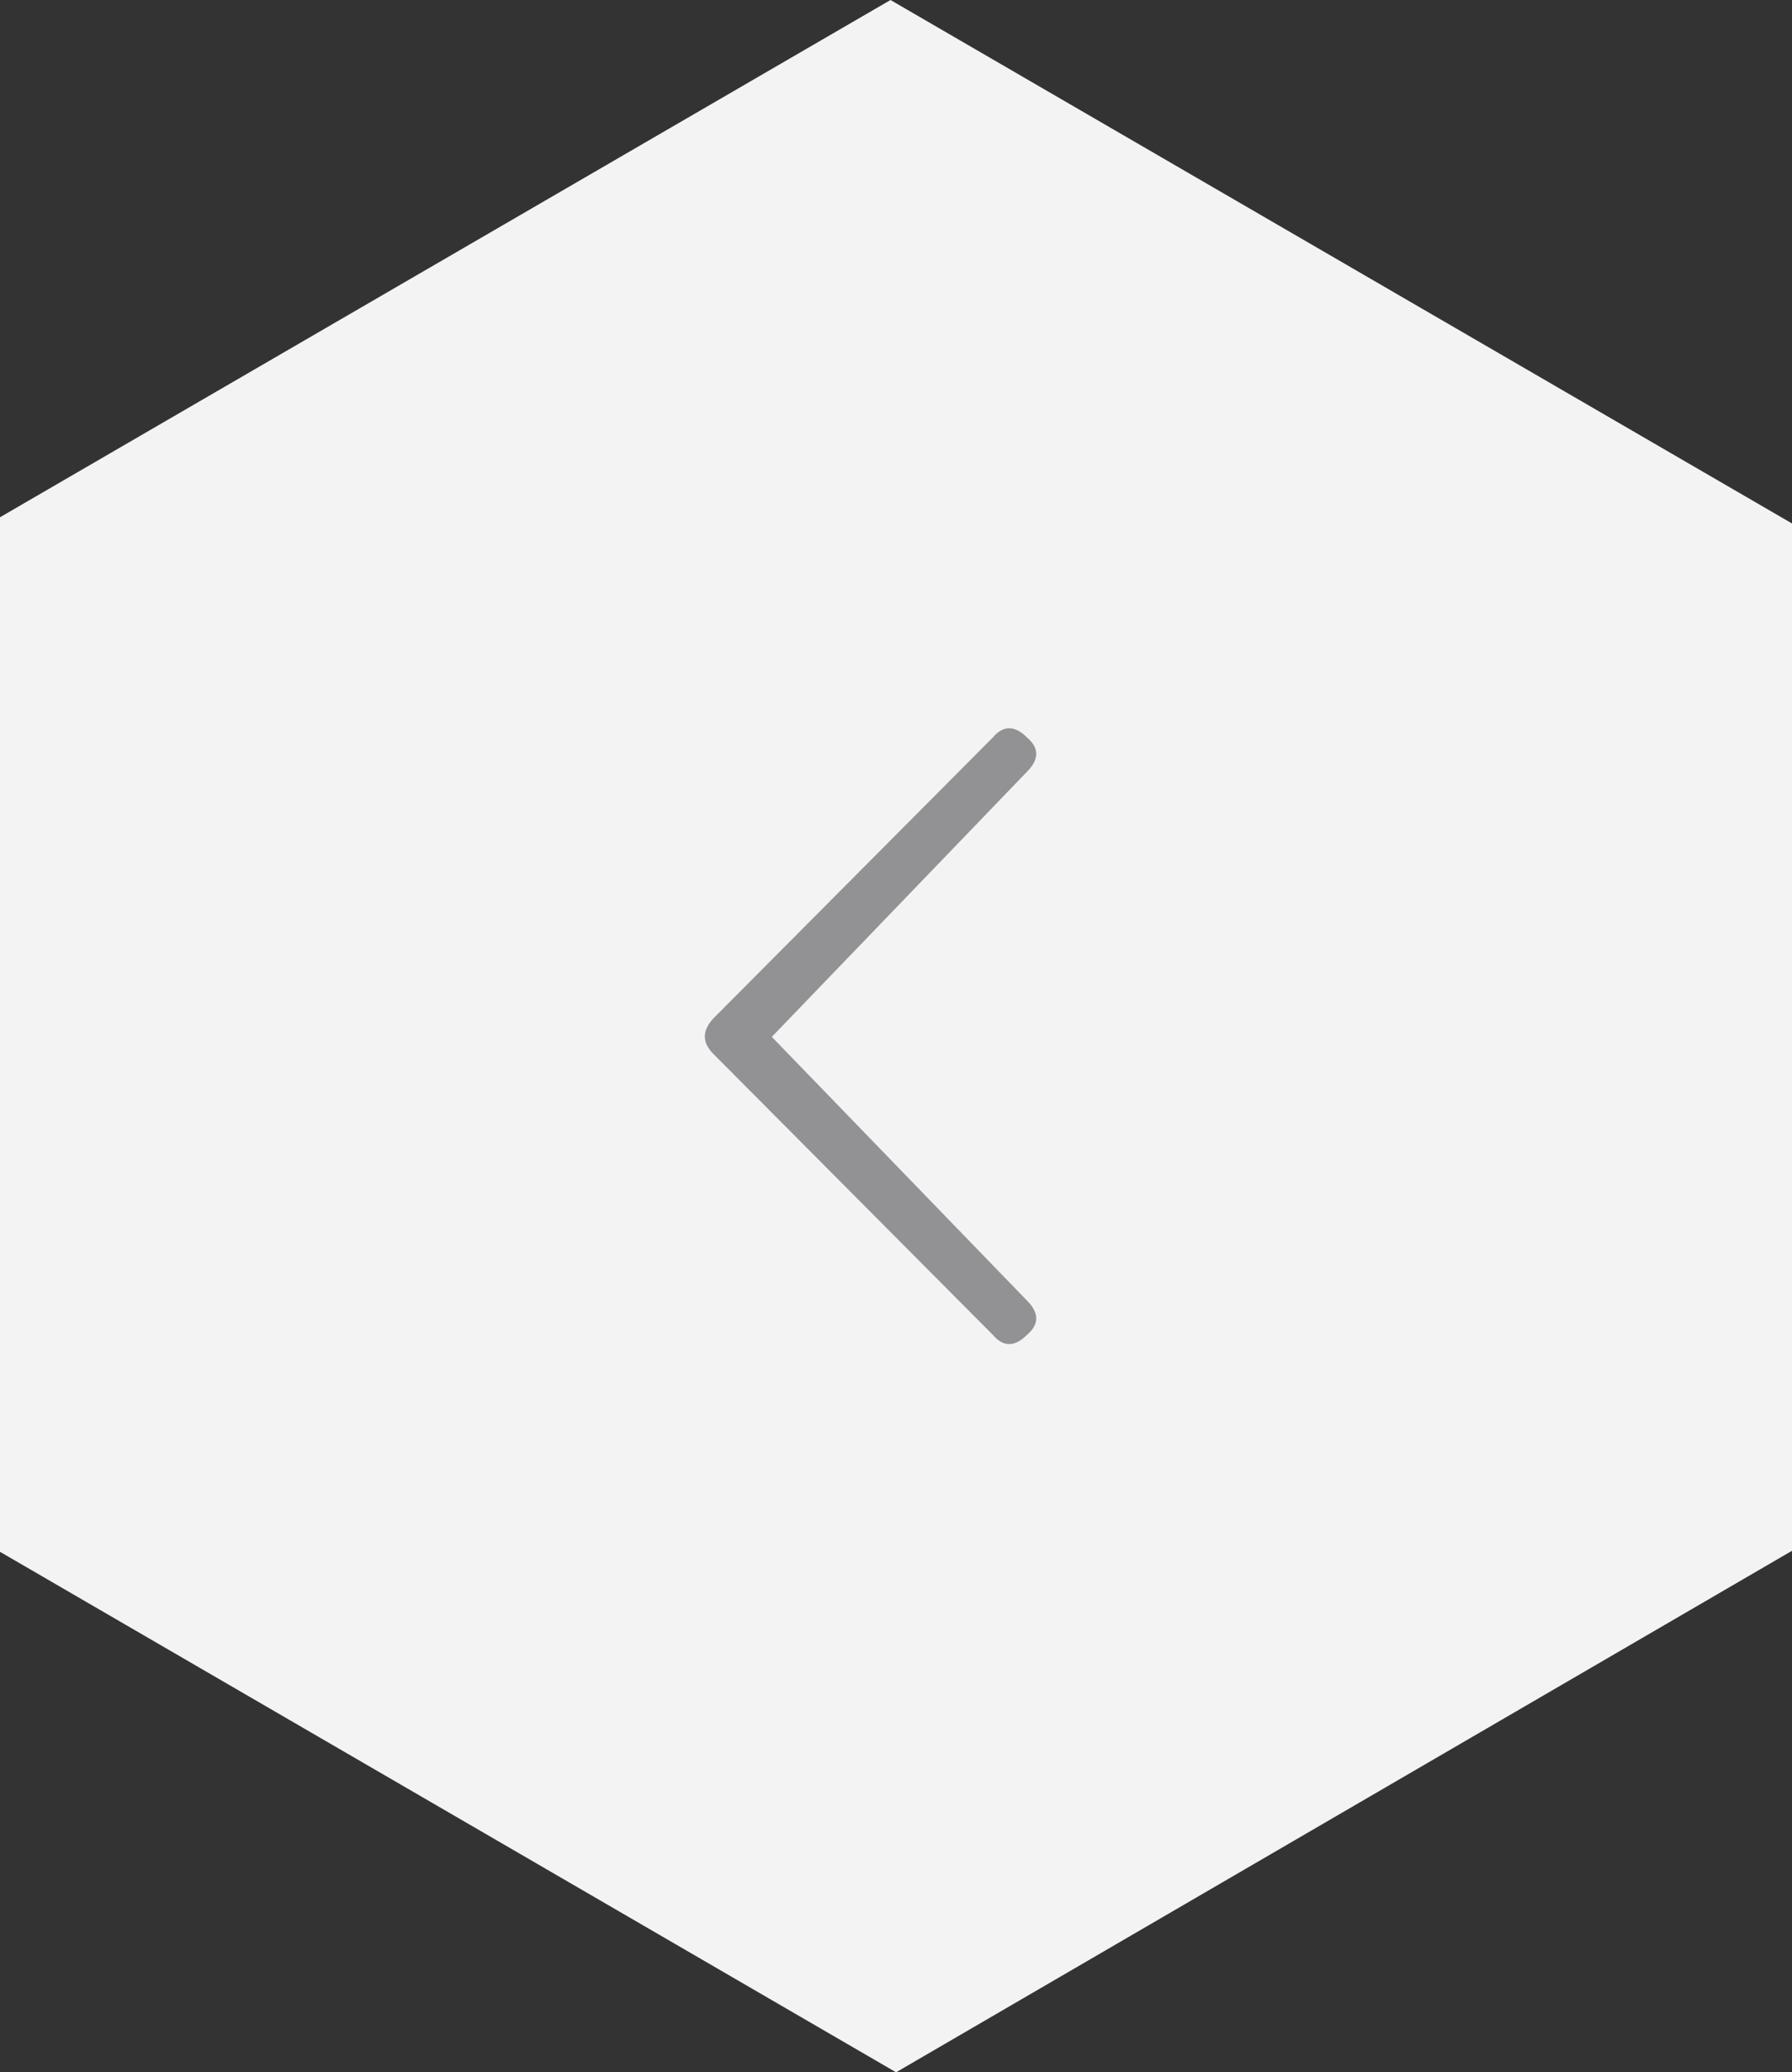 <?xml version="1.0" encoding="utf-8"?>
<!-- Generator: Adobe Illustrator 16.0.0, SVG Export Plug-In . SVG Version: 6.00 Build 0)  -->
<!DOCTYPE svg PUBLIC "-//W3C//DTD SVG 1.1//EN" "http://www.w3.org/Graphics/SVG/1.1/DTD/svg11.dtd">
<svg version="1.1" id="Layer_1" xmlns="http://www.w3.org/2000/svg" xmlns:xlink="http://www.w3.org/1999/xlink" x="0px" y="0px"
	 width="70.406px" height="81.4px" viewBox="0 0 70.406 81.4" enable-background="new 0 0 70.406 81.4" xml:space="preserve">
<rect x="0" y="0" width="70.406" height="81.4" fill="#333333" stroke="none"/>
<path fill="#F3F3F3" d="M70.406,60.895v0.021l-35.2,20.485L0,60.956V20.318L34.987,0l35.419,20.562V60.895z"/>
<g>
	<path fill="#929295" d="M40.35,52.433c-0.484,0.485-0.934,0.485-1.344,0L28.029,41.4c-0.448-0.447-0.448-0.915,0-1.398
		l10.977-11.033c0.41-0.485,0.857-0.485,1.344,0c0.484,0.411,0.484,0.859,0,1.344L30.324,40.729L40.35,51.088
		C40.834,51.573,40.834,52.021,40.35,52.433z"/>
</g>
</svg>
